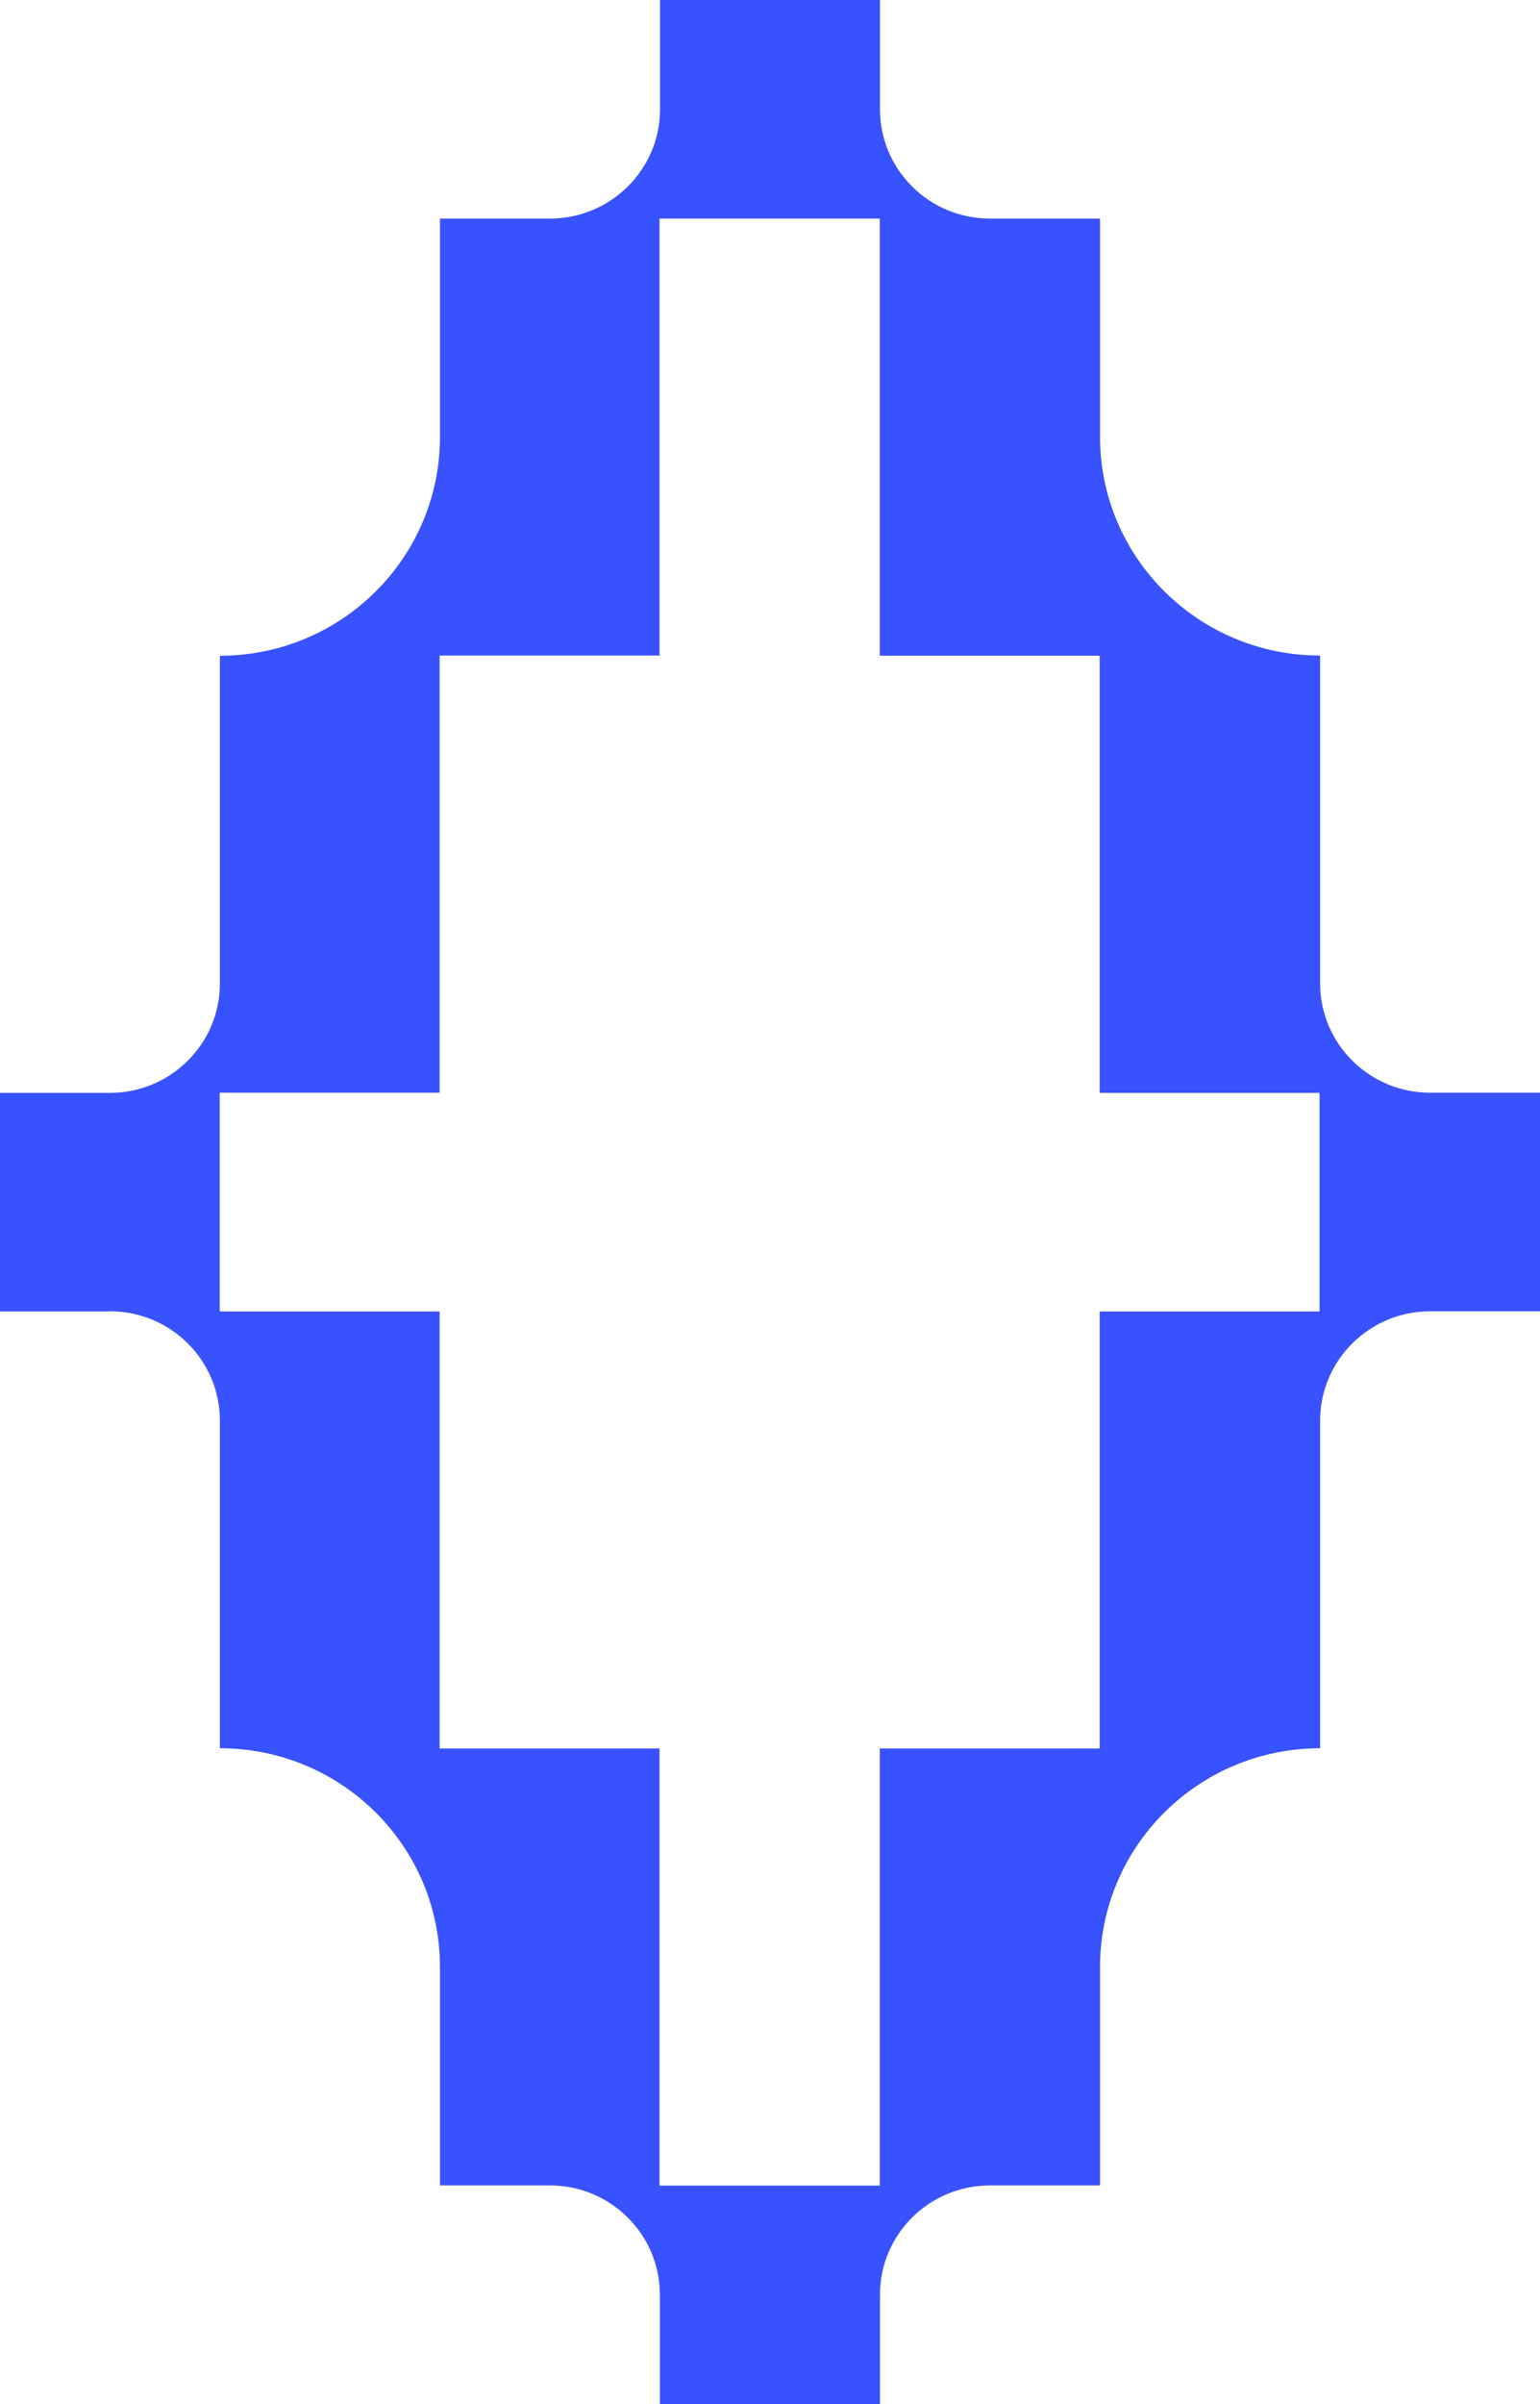 <svg width="75" height="117" viewBox="0 0 75 117" fill="none" xmlns="http://www.w3.org/2000/svg">
<path d="M10.701 63.819V53.181H21.41V31.905H32.12V10.638H42.846V31.914H53.556V53.19H64.265V63.827H53.556V85.095H42.846V106.371H32.12V85.095H21.41V63.827H10.701V63.819ZM5.35 63.819C8.312 63.819 10.709 66.201 10.709 69.142V85.086C16.632 85.086 21.427 89.85 21.427 95.733V106.362H26.778C29.739 106.362 32.137 108.744 32.137 111.685V117H42.855V111.685C42.855 108.744 45.253 106.362 48.214 106.362H53.573V95.733C53.573 89.859 58.368 85.086 64.291 85.086V69.142C64.291 66.201 66.697 63.819 69.65 63.819H75V53.181H69.65C66.689 53.181 64.291 50.799 64.291 47.858V31.905C58.377 31.905 53.573 27.142 53.573 21.259V10.638H48.214C45.253 10.638 42.855 8.256 42.855 5.315V0H32.145V5.315C32.145 8.256 29.739 10.638 26.778 10.638H21.427V21.267C21.427 27.142 16.632 31.914 10.709 31.914V47.866C10.709 50.808 8.303 53.19 5.35 53.19H0V63.827H5.35V63.819Z" fill="#3952FF"/>
</svg>
